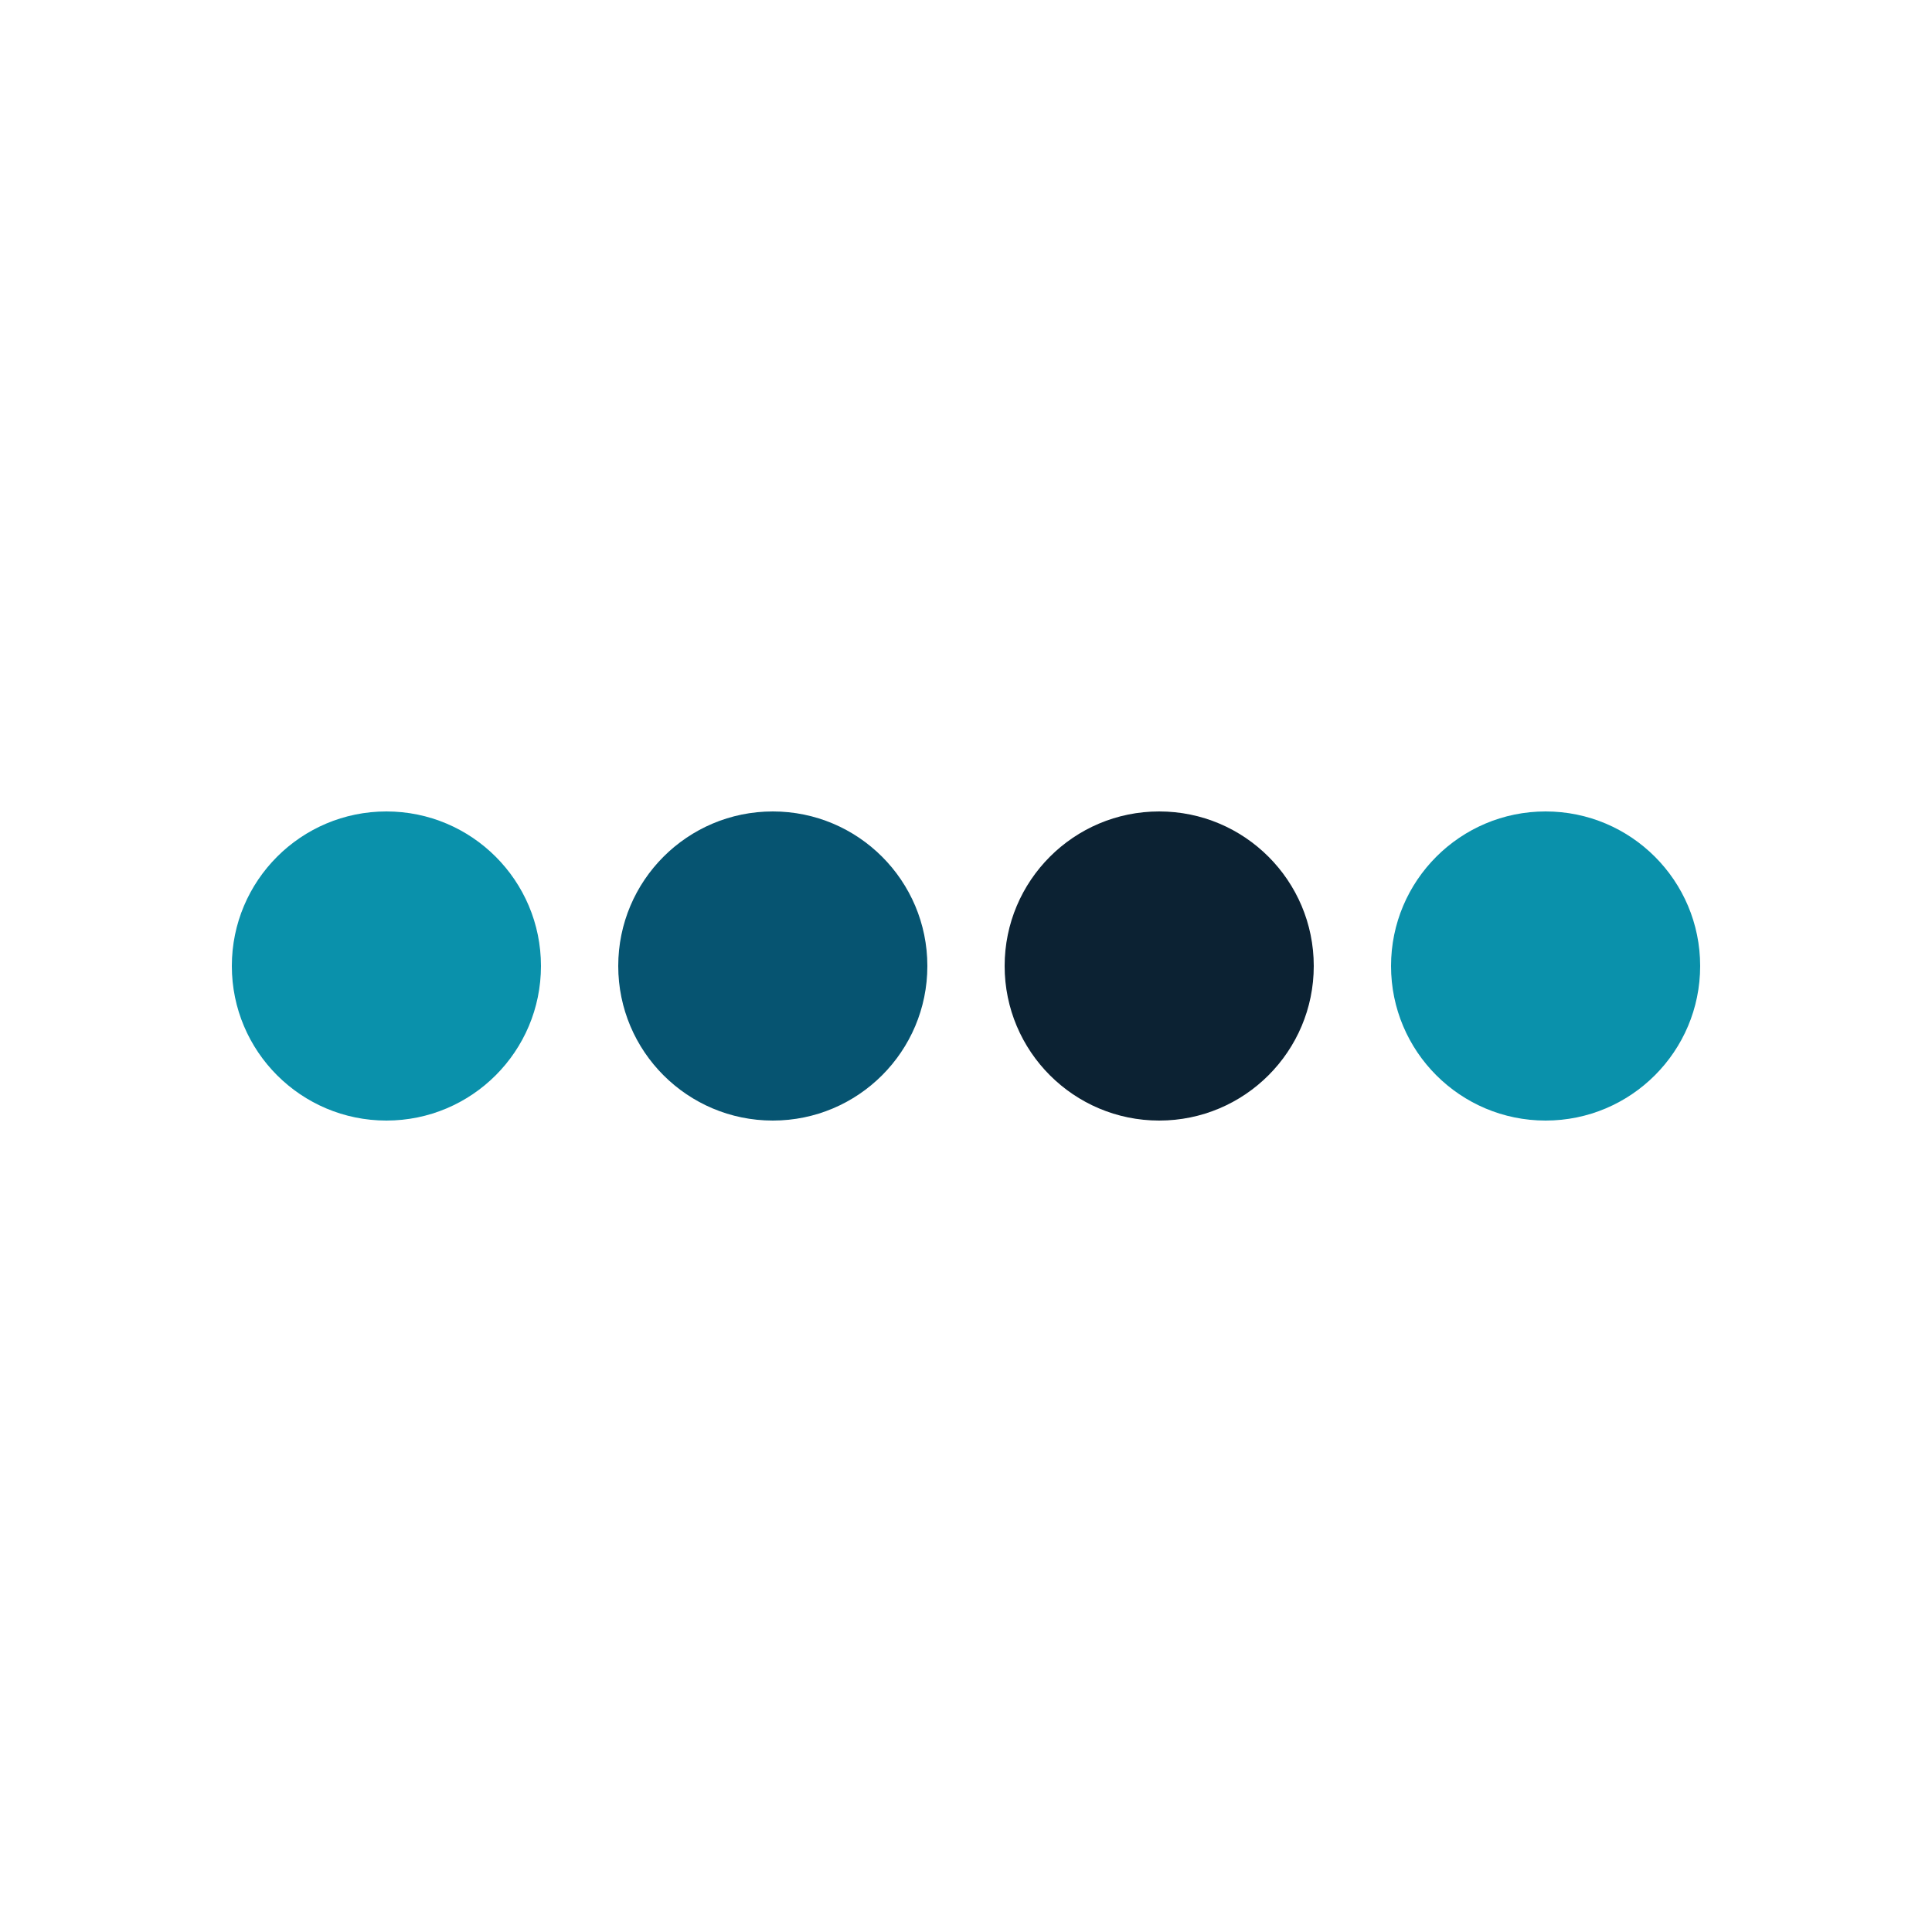 <svg xmlns="http://www.w3.org/2000/svg" xmlns:xlink="http://www.w3.org/1999/xlink" style="margin: auto; display: block;" width="80px" height="80px" viewBox="0 0 100 100" preserveAspectRatio="xMidYMid">
<g transform="translate(20 50)">
<circle cx="0" cy="0" r="8" fill="#0a91ab">
  <animateTransform attributeName="transform" type="scale" begin="-0.395s" calcMode="spline" keySplines="0.3 0 0.7 1;0.3 0 0.7 1" values="0;1;0" keyTimes="0;0.5;1" dur="1.053s" repeatCount="indefinite"></animateTransform>
</circle>
</g><g transform="translate(40 50)">
<circle cx="0" cy="0" r="8" fill="#065471">
  <animateTransform attributeName="transform" type="scale" begin="-0.263s" calcMode="spline" keySplines="0.3 0 0.7 1;0.3 0 0.7 1" values="0;1;0" keyTimes="0;0.5;1" dur="1.053s" repeatCount="indefinite"></animateTransform>
</circle>
</g><g transform="translate(60 50)">
<circle cx="0" cy="0" r="8" fill="#0c2233">
  <animateTransform attributeName="transform" type="scale" begin="-0.132s" calcMode="spline" keySplines="0.3 0 0.7 1;0.3 0 0.7 1" values="0;1;0" keyTimes="0;0.5;1" dur="1.053s" repeatCount="indefinite"></animateTransform>
</circle>
</g><g transform="translate(80 50)">
<circle cx="0" cy="0" r="8" fill="#0a91ab">
  <animateTransform attributeName="transform" type="scale" begin="0s" calcMode="spline" keySplines="0.3 0 0.7 1;0.3 0 0.7 1" values="0;1;0" keyTimes="0;0.5;1" dur="1.053s" repeatCount="indefinite"></animateTransform>
</circle>
</g>
</svg>